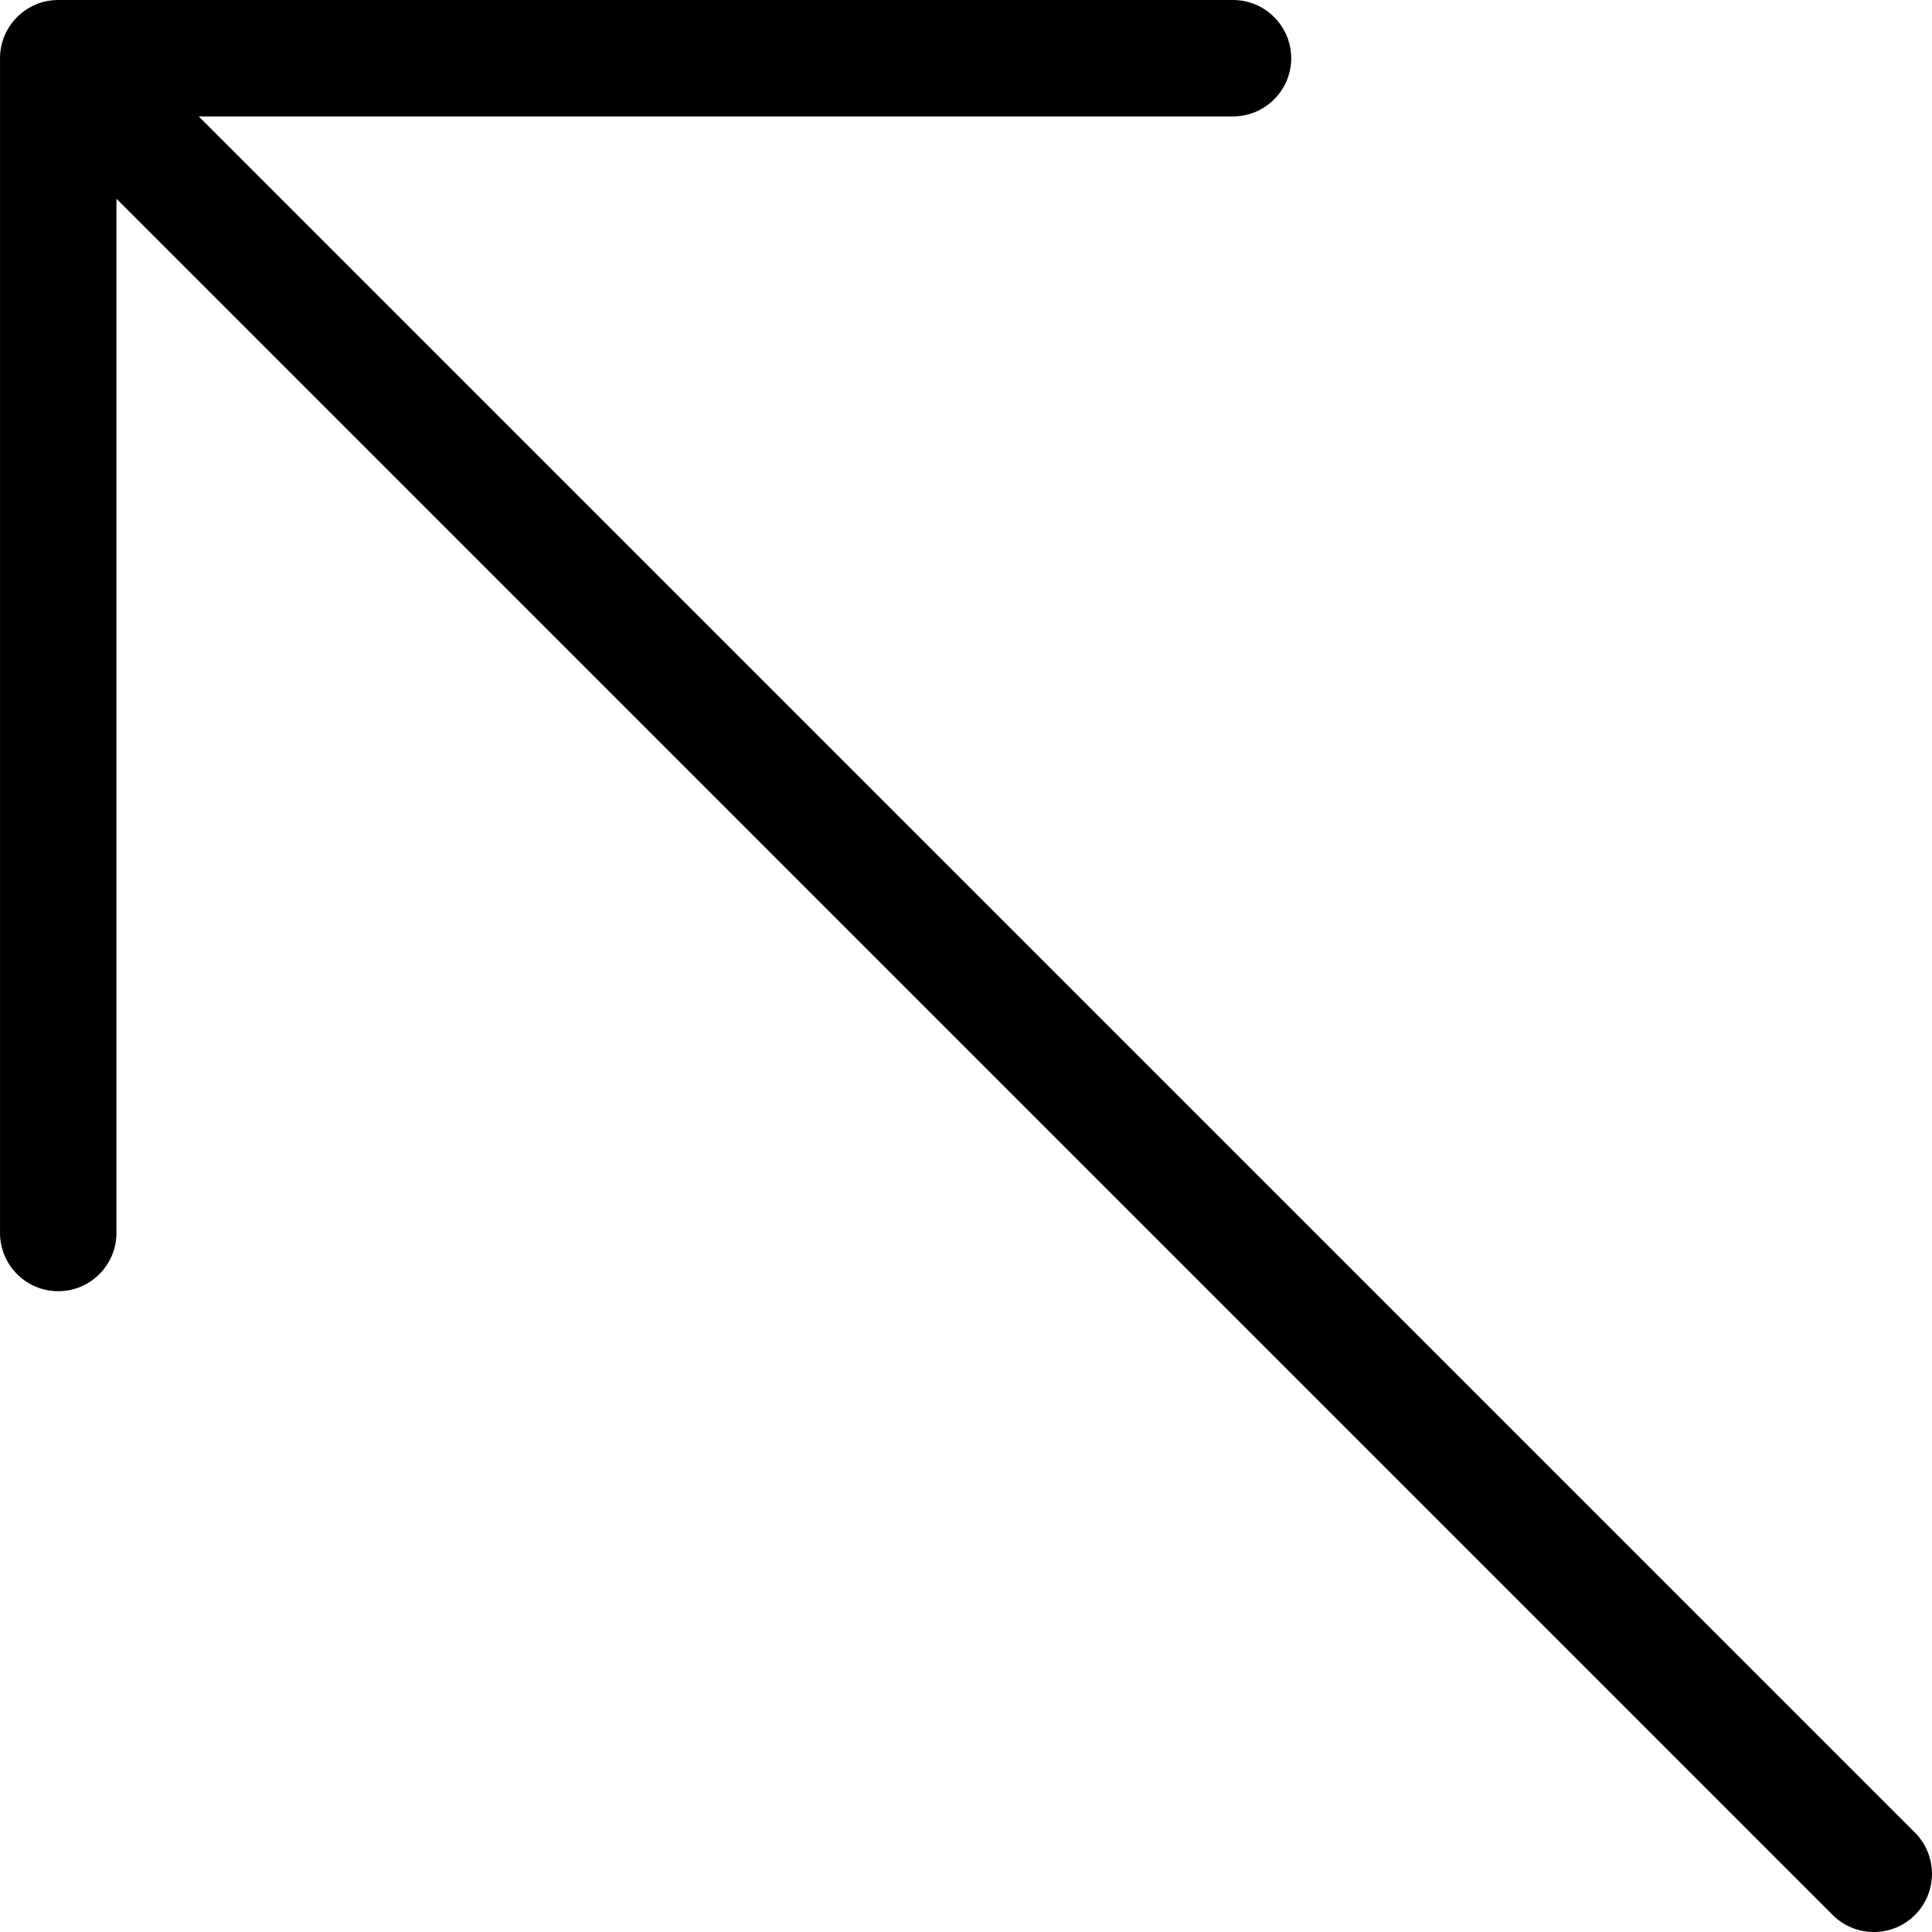 <?xml version="1.0" encoding="utf-8"?>
<!-- Generator: Adobe Illustrator 21.0.0, SVG Export Plug-In . SVG Version: 6.00 Build 0)  -->
<svg version="1.1" id="Capa_1" xmlns="http://www.w3.org/2000/svg" xmlns:xlink="http://www.w3.org/1999/xlink" x="0px" y="0px"
	 viewBox="0 0 100 100" style="enable-background:new 0 0 100 100;" xml:space="preserve">
<path d="M99.119,94.857L10.286,6.026h53.534c1.662,0,3.013-1.352,3.013-3.013
	S65.482,0,63.821,0H3.014c-1.661,0-3.013,1.352-3.013,3.013v60.807
	c0,1.662,1.352,3.013,3.013,3.013s3.013-1.352,3.013-3.013V10.285L94.858,99.118
	C95.428,99.687,96.184,100,96.989,100c0.804,0,1.56-0.313,2.13-0.882
	C100.292,97.942,100.292,96.031,99.119,94.857z"/>
</svg>
